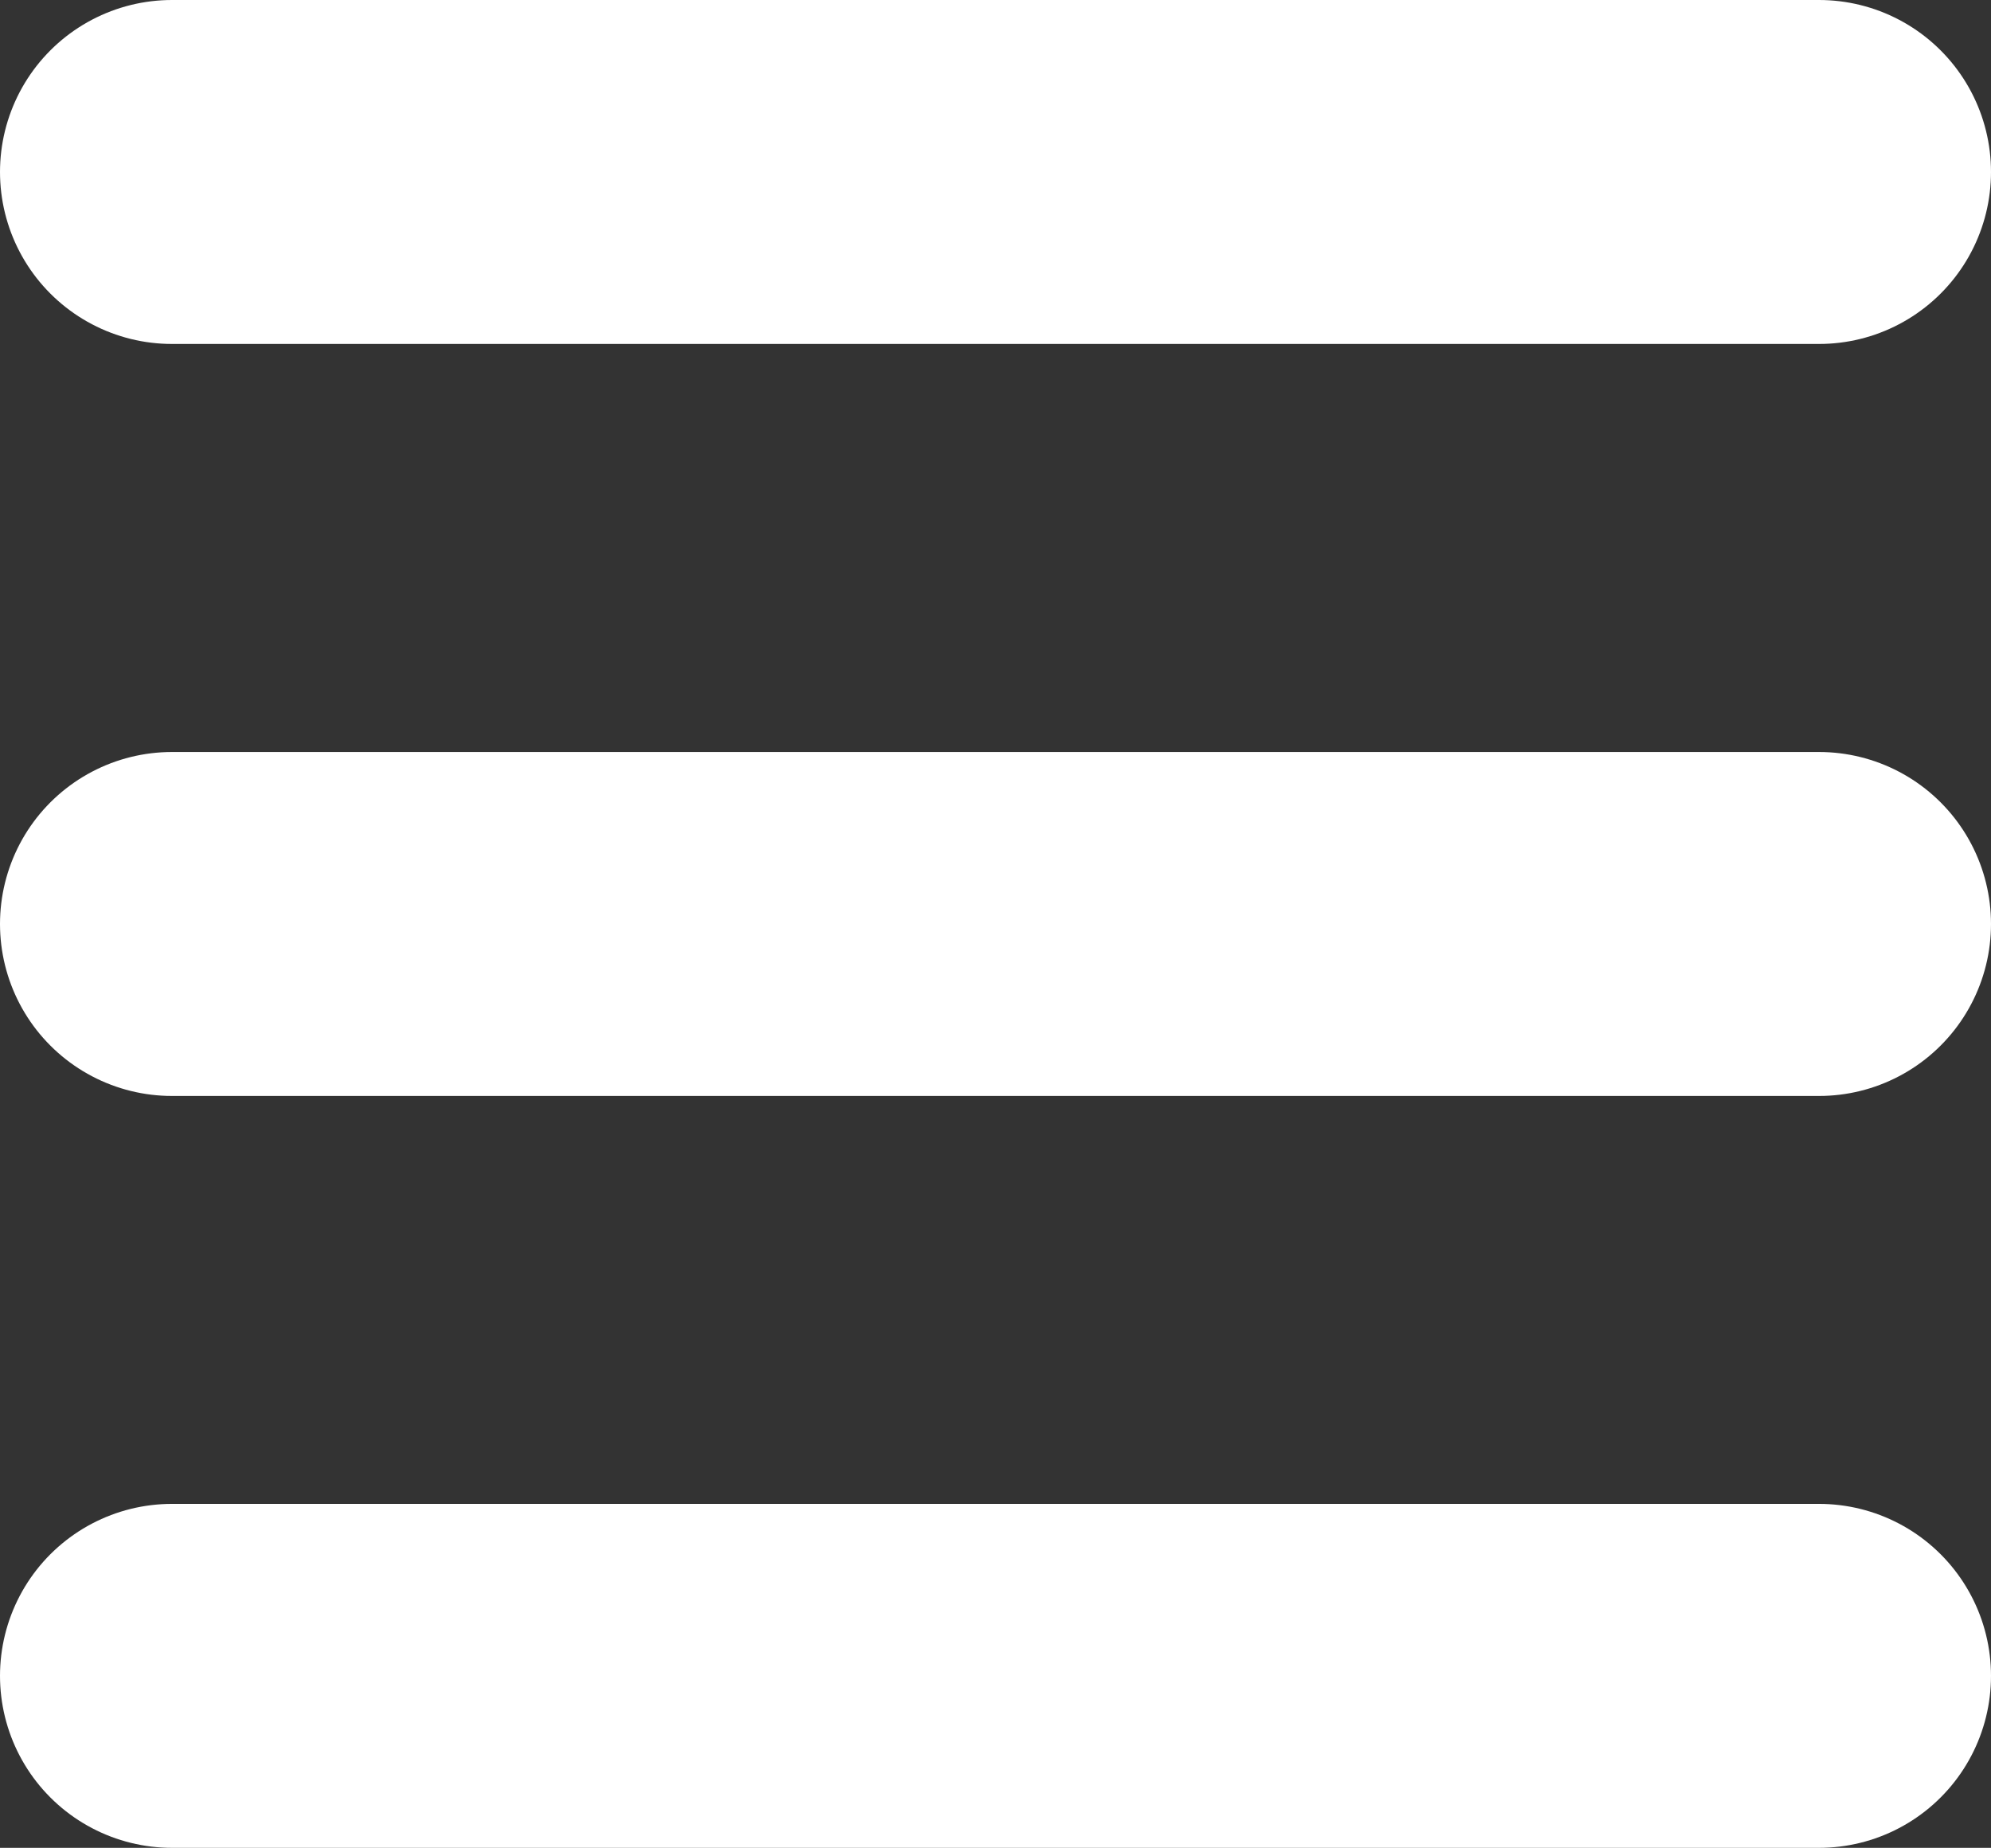 <svg xmlns="http://www.w3.org/2000/svg" width="17.369" height="16.117" viewBox="0 0 17.369 16.117"><rect x="0" y="0" width="17.369" height="16.117" fill="#333333" stroke="none"/><defs><style>.a{fill:none;stroke:#fff;stroke-linecap:round;stroke-width:3px;}</style></defs><g transform="translate(2829.585 -2.798)"><line class="a" x2="14.369" transform="translate(-2828.085 4.298)"/><line class="a" x2="14.369" transform="translate(-2828.085 10.857)"/><line class="a" x2="14.369" transform="translate(-2828.085 17.415)"/></g></svg>